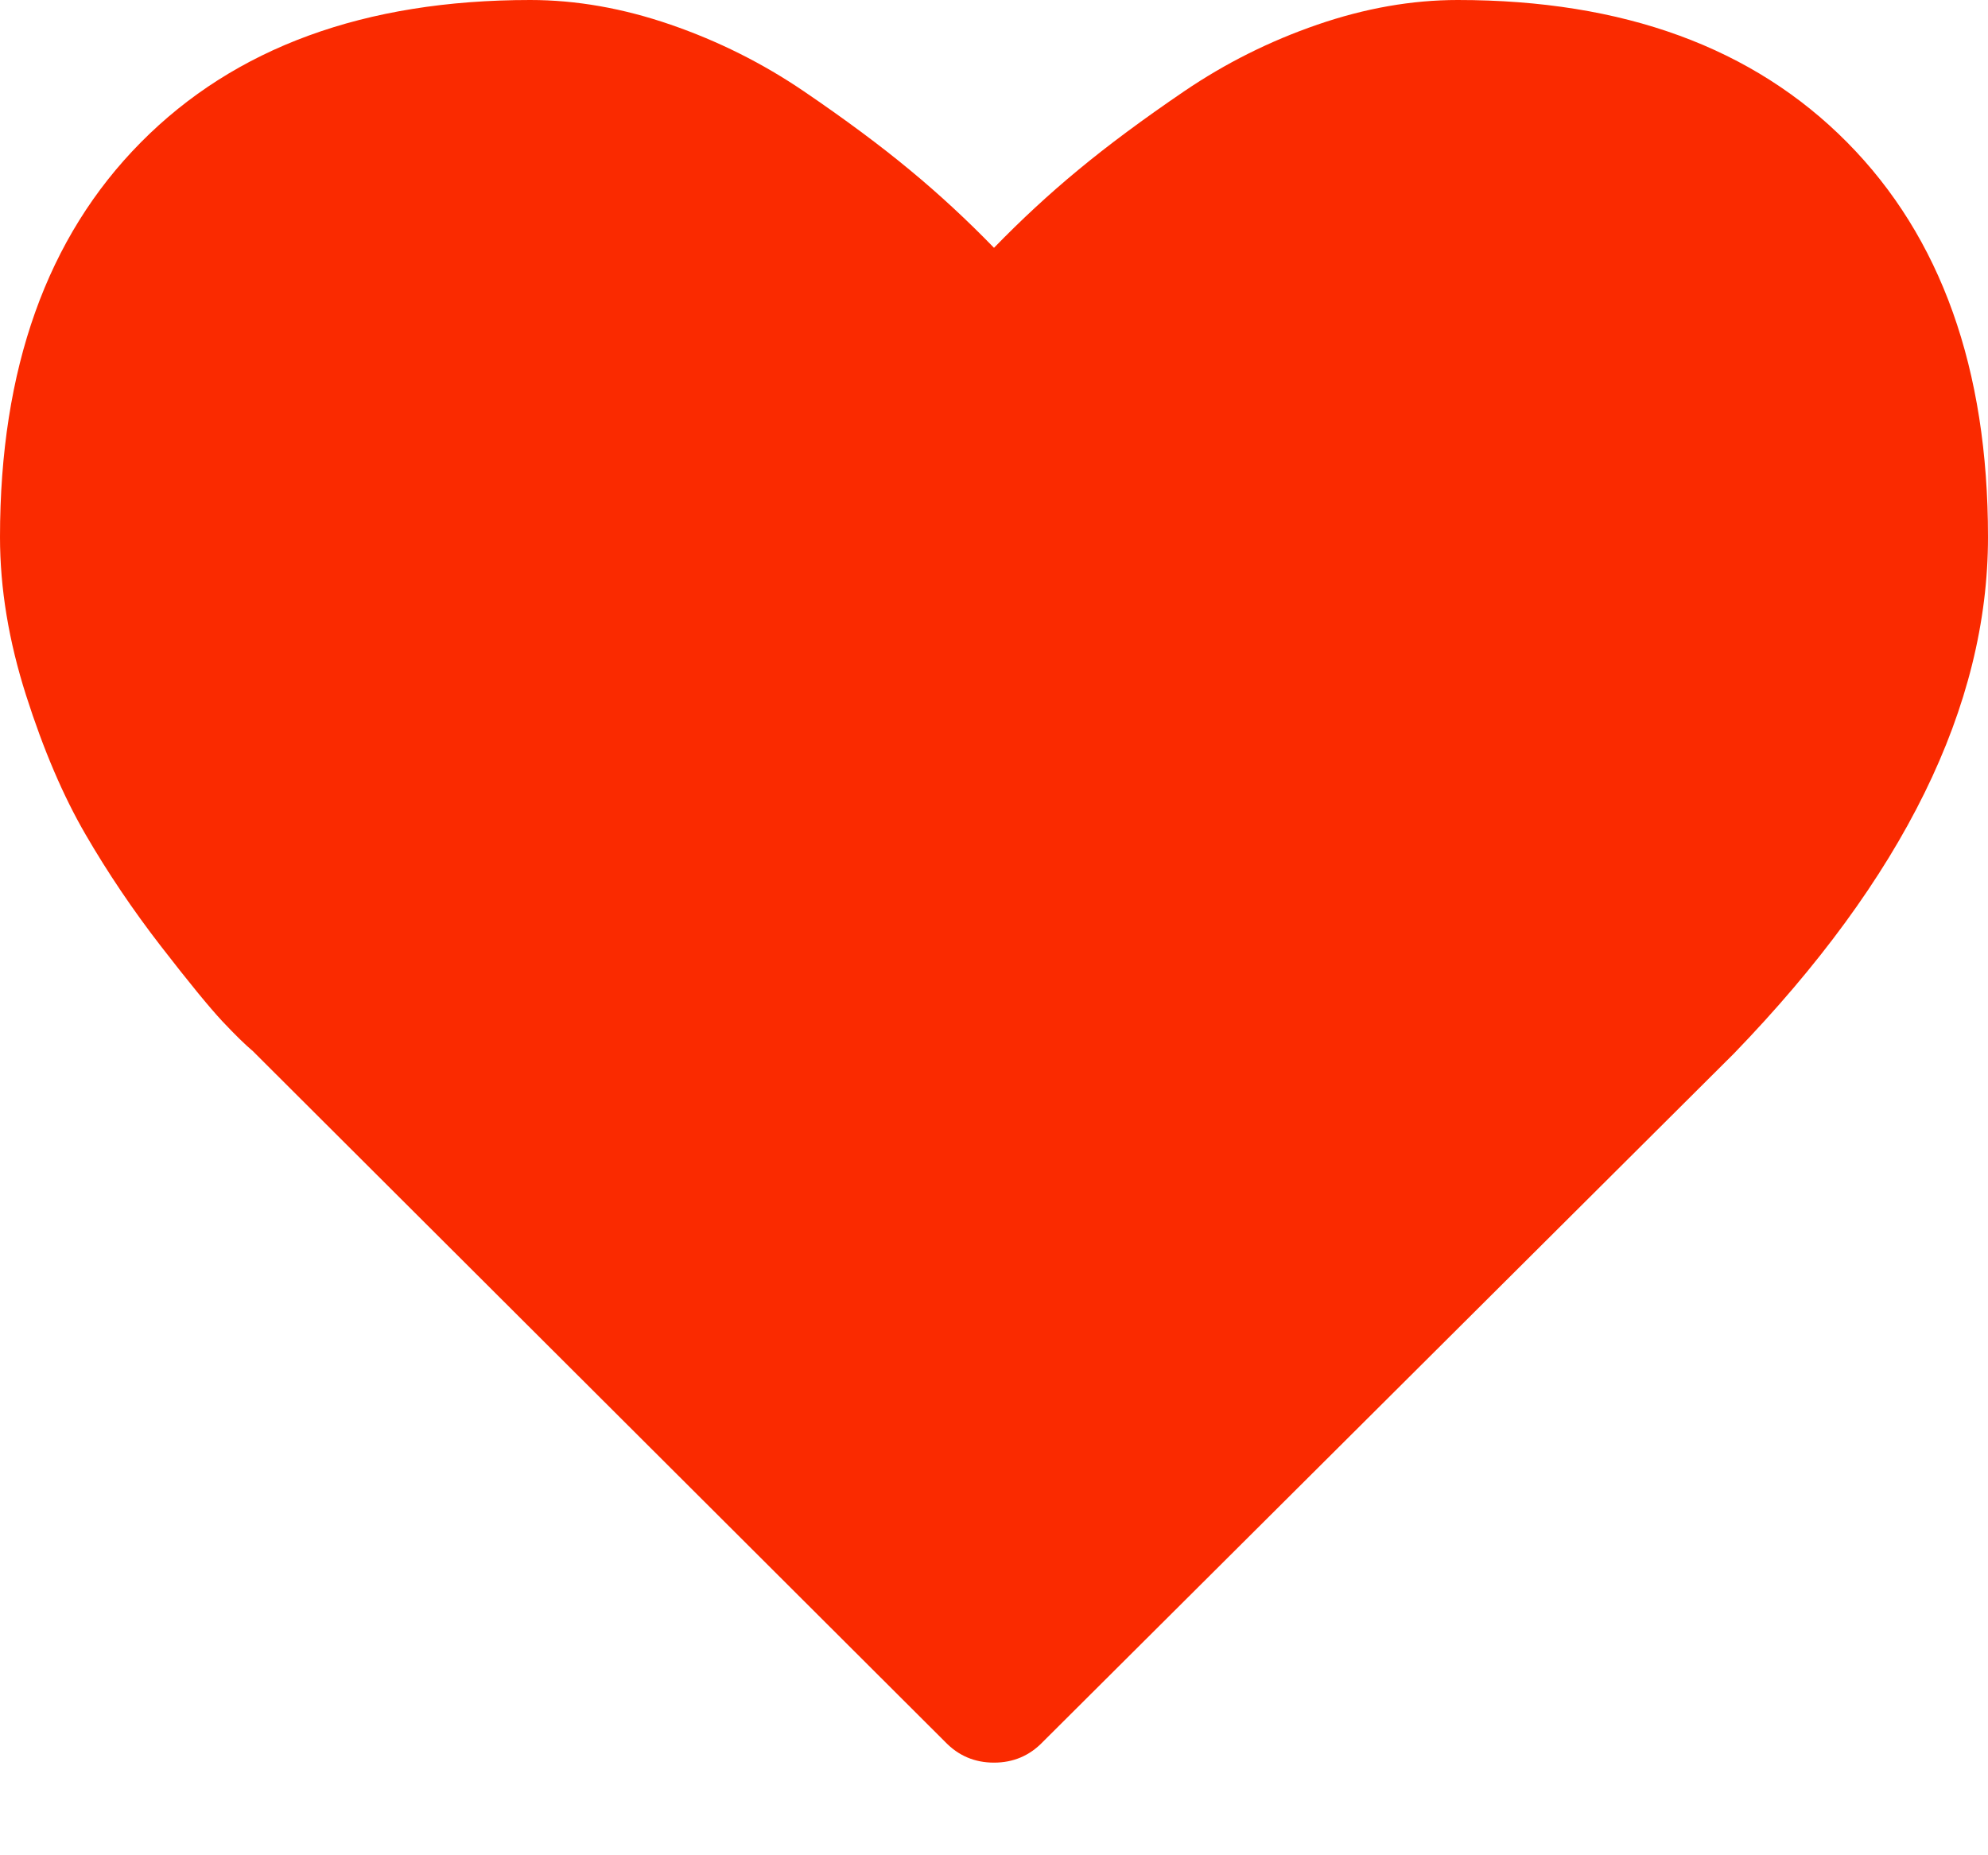 <svg width="15" height="14" viewBox="0 0 15 14" fill="none" xmlns="http://www.w3.org/2000/svg">
<path fill-rule="evenodd" clip-rule="evenodd" d="M15 4.053C15 5.329 14.361 6.628 13.083 7.95L7.868 13.145C7.768 13.249 7.645 13.301 7.5 13.301C7.355 13.301 7.232 13.249 7.132 13.145L1.908 7.932C1.853 7.886 1.776 7.811 1.678 7.707C1.581 7.603 1.426 7.414 1.214 7.14C1.002 6.866 0.812 6.584 0.645 6.296C0.477 6.007 0.328 5.658 0.197 5.248C0.066 4.838 0 4.44 0 4.053C0 2.783 0.354 1.79 1.063 1.074C1.772 0.358 2.751 0 4.001 0C4.347 0 4.7 0.062 5.06 0.186C5.42 0.31 5.755 0.478 6.064 0.688C6.374 0.899 6.641 1.097 6.864 1.282C7.087 1.466 7.299 1.663 7.5 1.87C7.701 1.663 7.913 1.466 8.136 1.282C8.359 1.097 8.626 0.899 8.936 0.688C9.245 0.478 9.58 0.31 9.94 0.186C10.3 0.062 10.653 0 10.999 0C12.249 0 13.228 0.358 13.937 1.074C14.646 1.79 15 2.783 15 4.053Z" fill="#FA2A00"/>
</svg>
